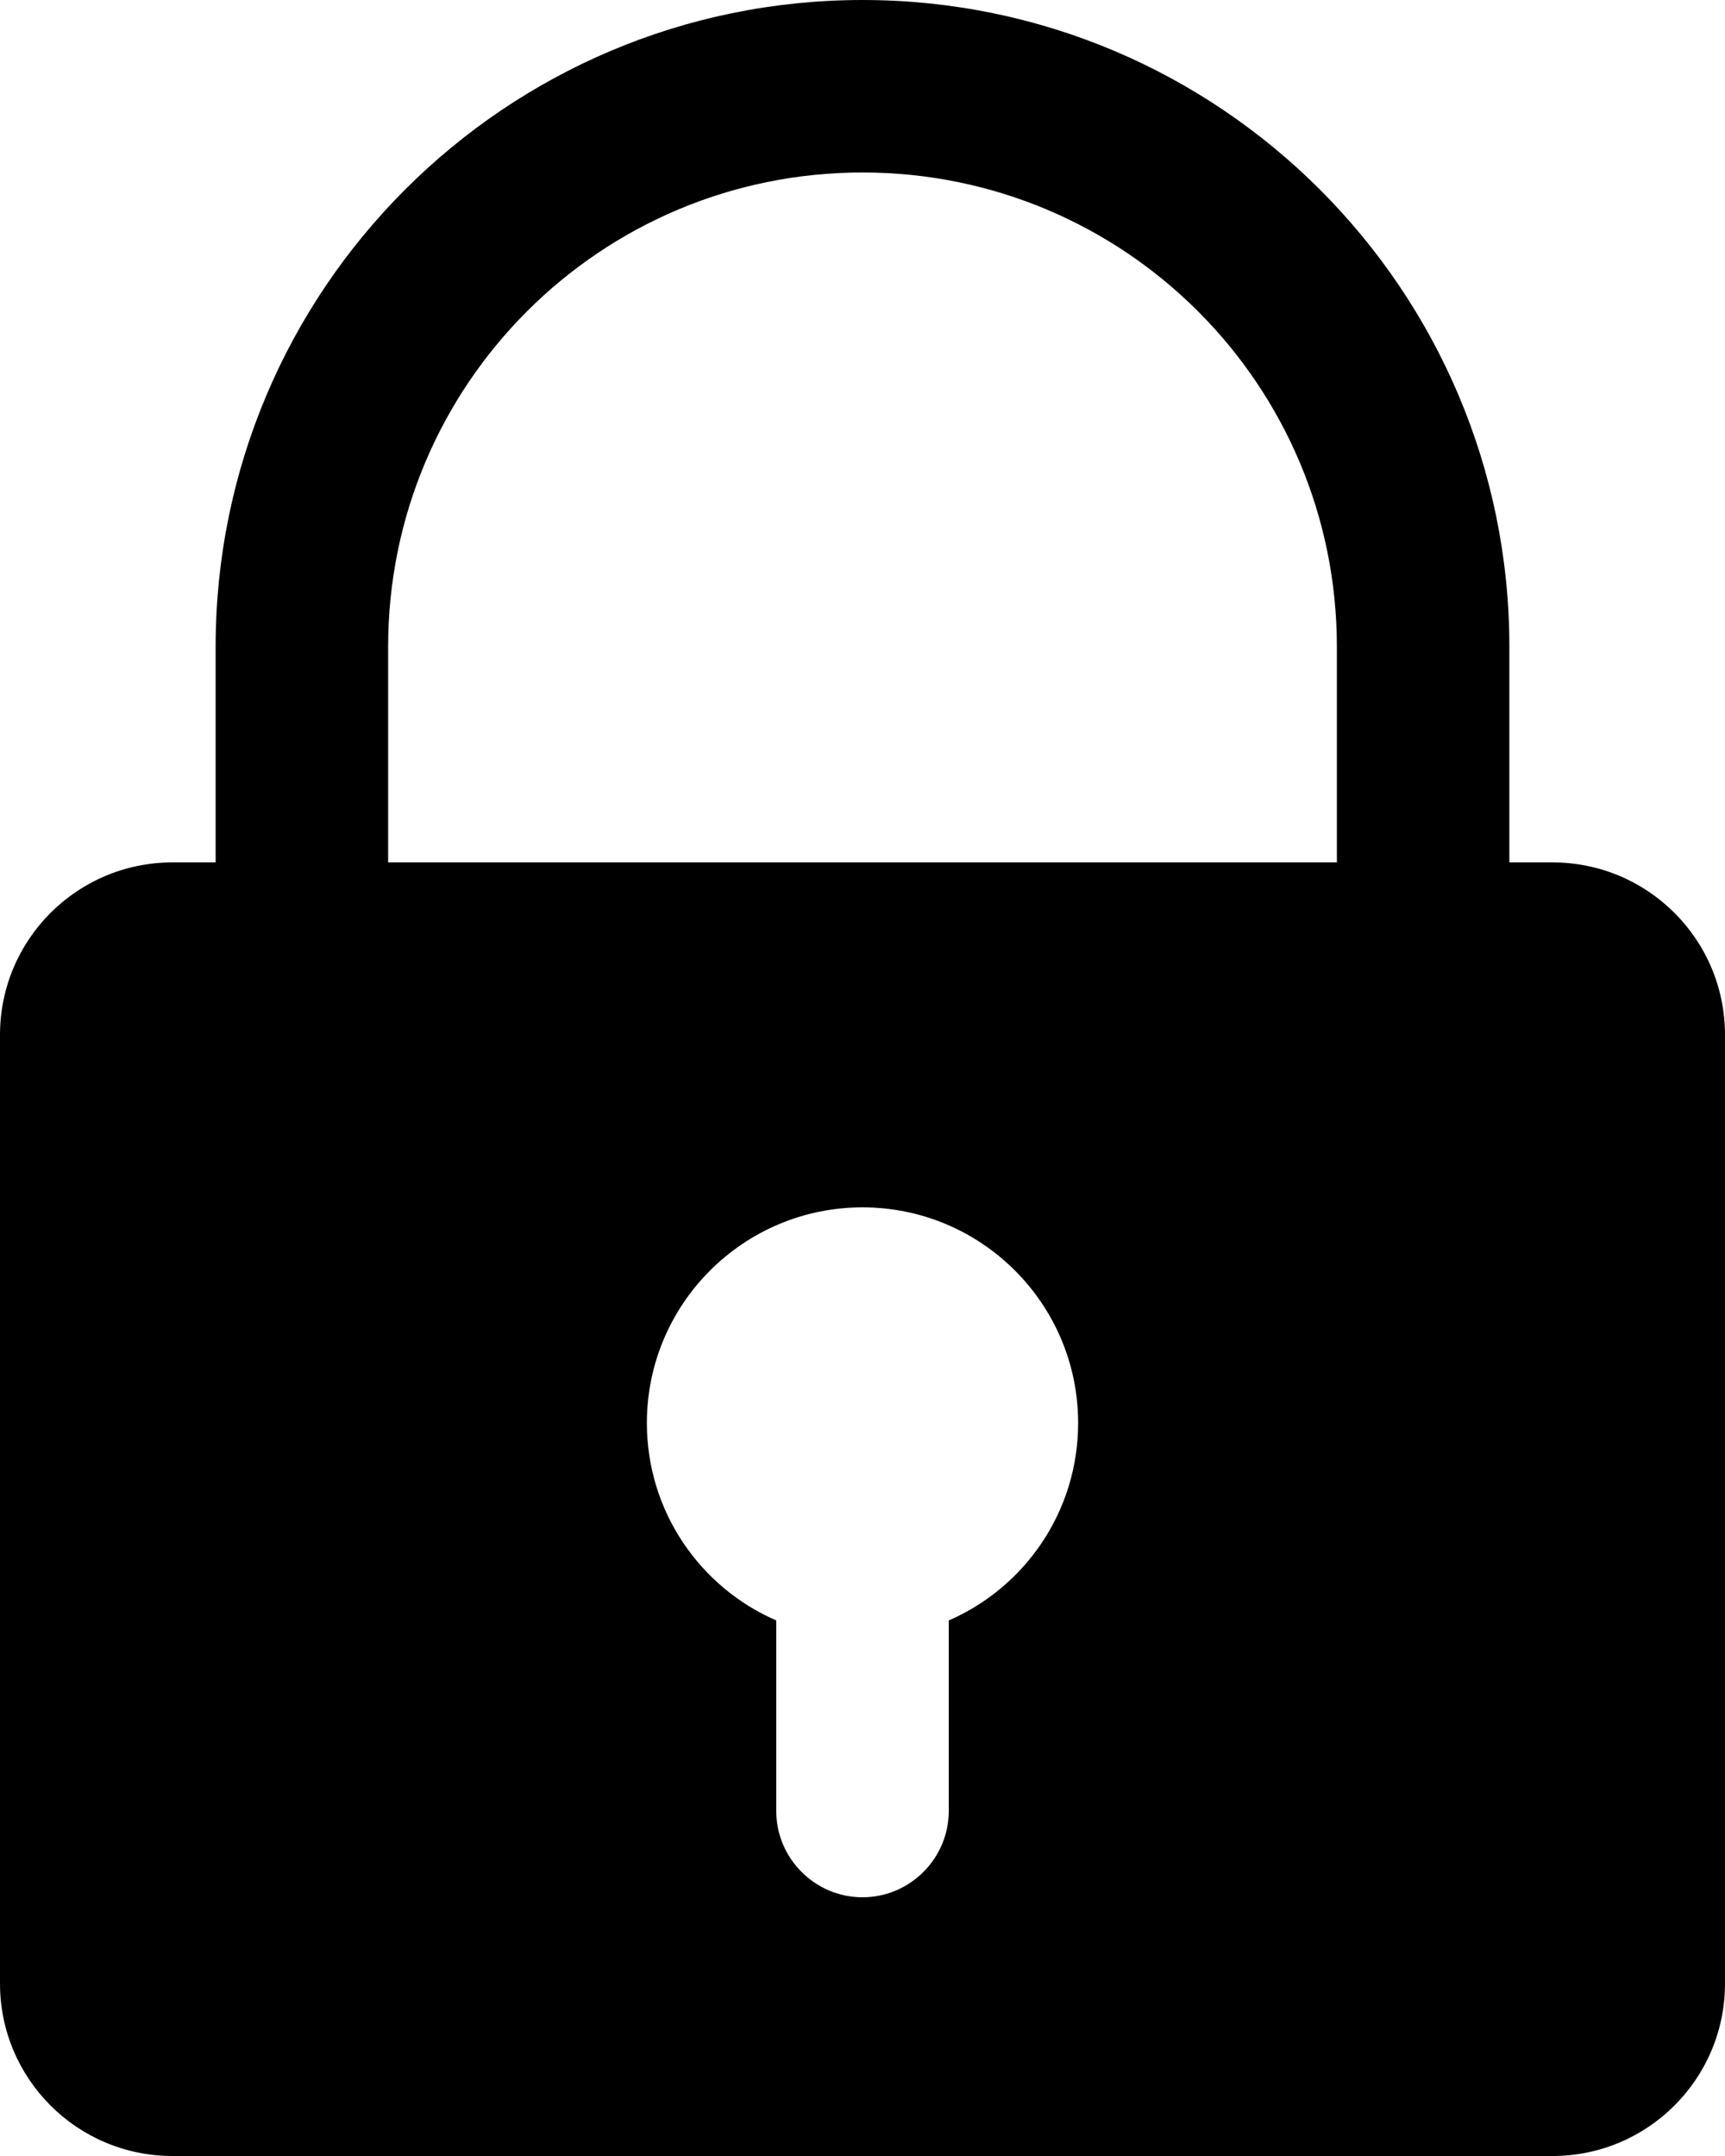 <svg version="1.2" baseProfile="tiny-ps" xmlns="http://www.w3.org/2000/svg" viewBox="0 0 40 50" width="40" height="50">
	<title>lock</title>
	<style>
		tspan { white-space:pre }
		.shp0 { fill: #000000 } 
	</style>
	<path id="lock" fill-rule="evenodd" class="shp0" d="M4 20L5 20L5 15C5 6.72 11.72 0 20 0C28.28 0 35 6.72 35 15L35 20L36 20C38.21 20 40 21.79 40 24L40 46C40 48.21 38.21 50 36 50L4 50C1.79 50 0 48.21 0 46L0 24C0 21.79 1.79 20 4 20ZM15 33C15 35.05 16.23 36.81 18 37.58L18 42C18 43.1 18.9 44 20 44C21.1 44 22 43.1 22 42L22 37.58C23.77 36.81 25 35.05 25 33C25 30.24 22.76 28 20 28C17.24 28 15 30.24 15 33ZM9 15L9 20L31 20L31 15C31 8.92 26.08 4 20 4C13.92 4 9 8.92 9 15Z" />
</svg>